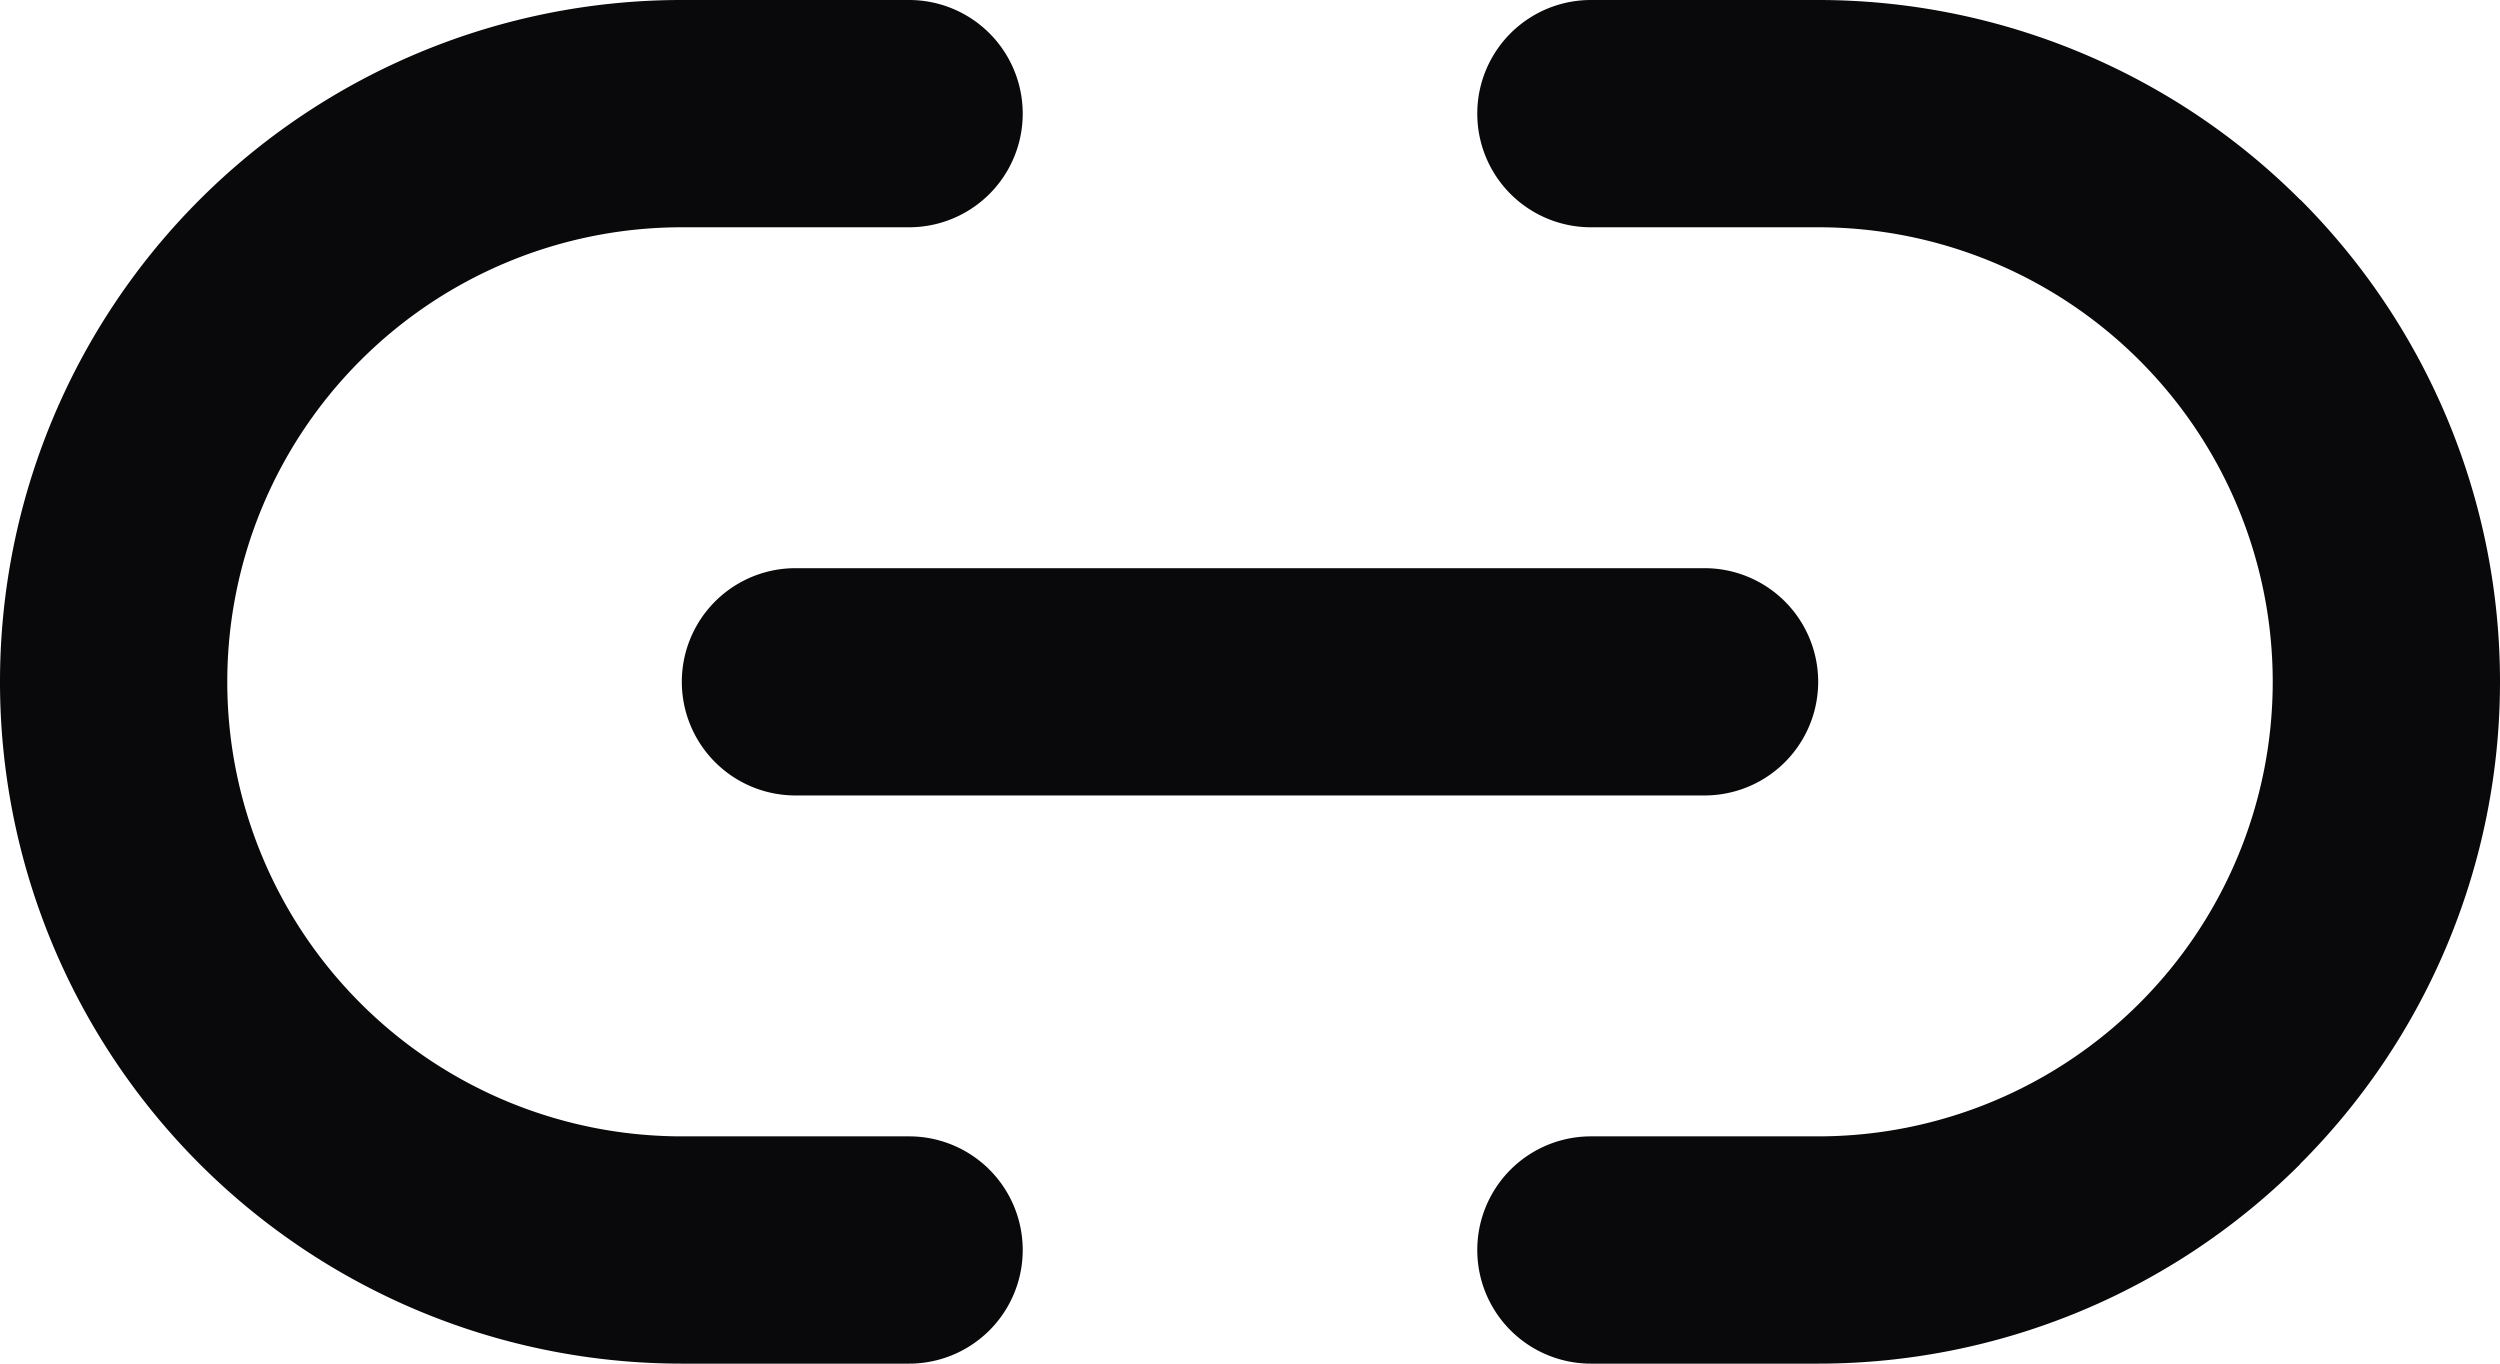 <svg id="link-2" xmlns="http://www.w3.org/2000/svg" width="22" height="12" viewBox="0 0 22 12">
  <path id="Vector" d="M8,12a1,1,0,0,0,0-2ZM6,11v0ZM6,1V1ZM8,2A1,1,0,0,0,8,0Zm6-2a1,1,0,0,0,0,2Zm2,1V1Zm0,10v0Zm-2-1a1,1,0,0,0,0,2ZM7,5A1,1,0,0,0,7,7Zm8,2a1,1,0,0,0,0-2ZM8,10H6v2H8ZM6,10A4,4,0,0,1,3.172,8.828L1.757,10.243A6,6,0,0,0,6,12ZM3.172,8.828A4,4,0,0,1,2,6H0a6,6,0,0,0,1.757,4.243ZM2,6A4,4,0,0,1,3.172,3.172L1.757,1.757A6,6,0,0,0,0,6ZM3.172,3.172A4,4,0,0,1,6,2V0A6,6,0,0,0,1.757,1.757ZM6,2H8V0H6Zm8,0h2V0H14Zm2,0a4,4,0,0,1,2.828,1.172l1.414-1.414A6,6,0,0,0,16,0Zm2.828,1.172A4,4,0,0,1,20,6h2a6,6,0,0,0-1.757-4.243ZM20,6a4,4,0,0,1-1.172,2.828l1.414,1.414A6,6,0,0,0,22,6ZM18.828,8.828A4,4,0,0,1,16,10v2a6,6,0,0,0,4.243-1.757ZM16,10H14v2h2ZM7,7h8V5H7Z" transform="translate(0 0)" fill="#09090b"/>
</svg>
